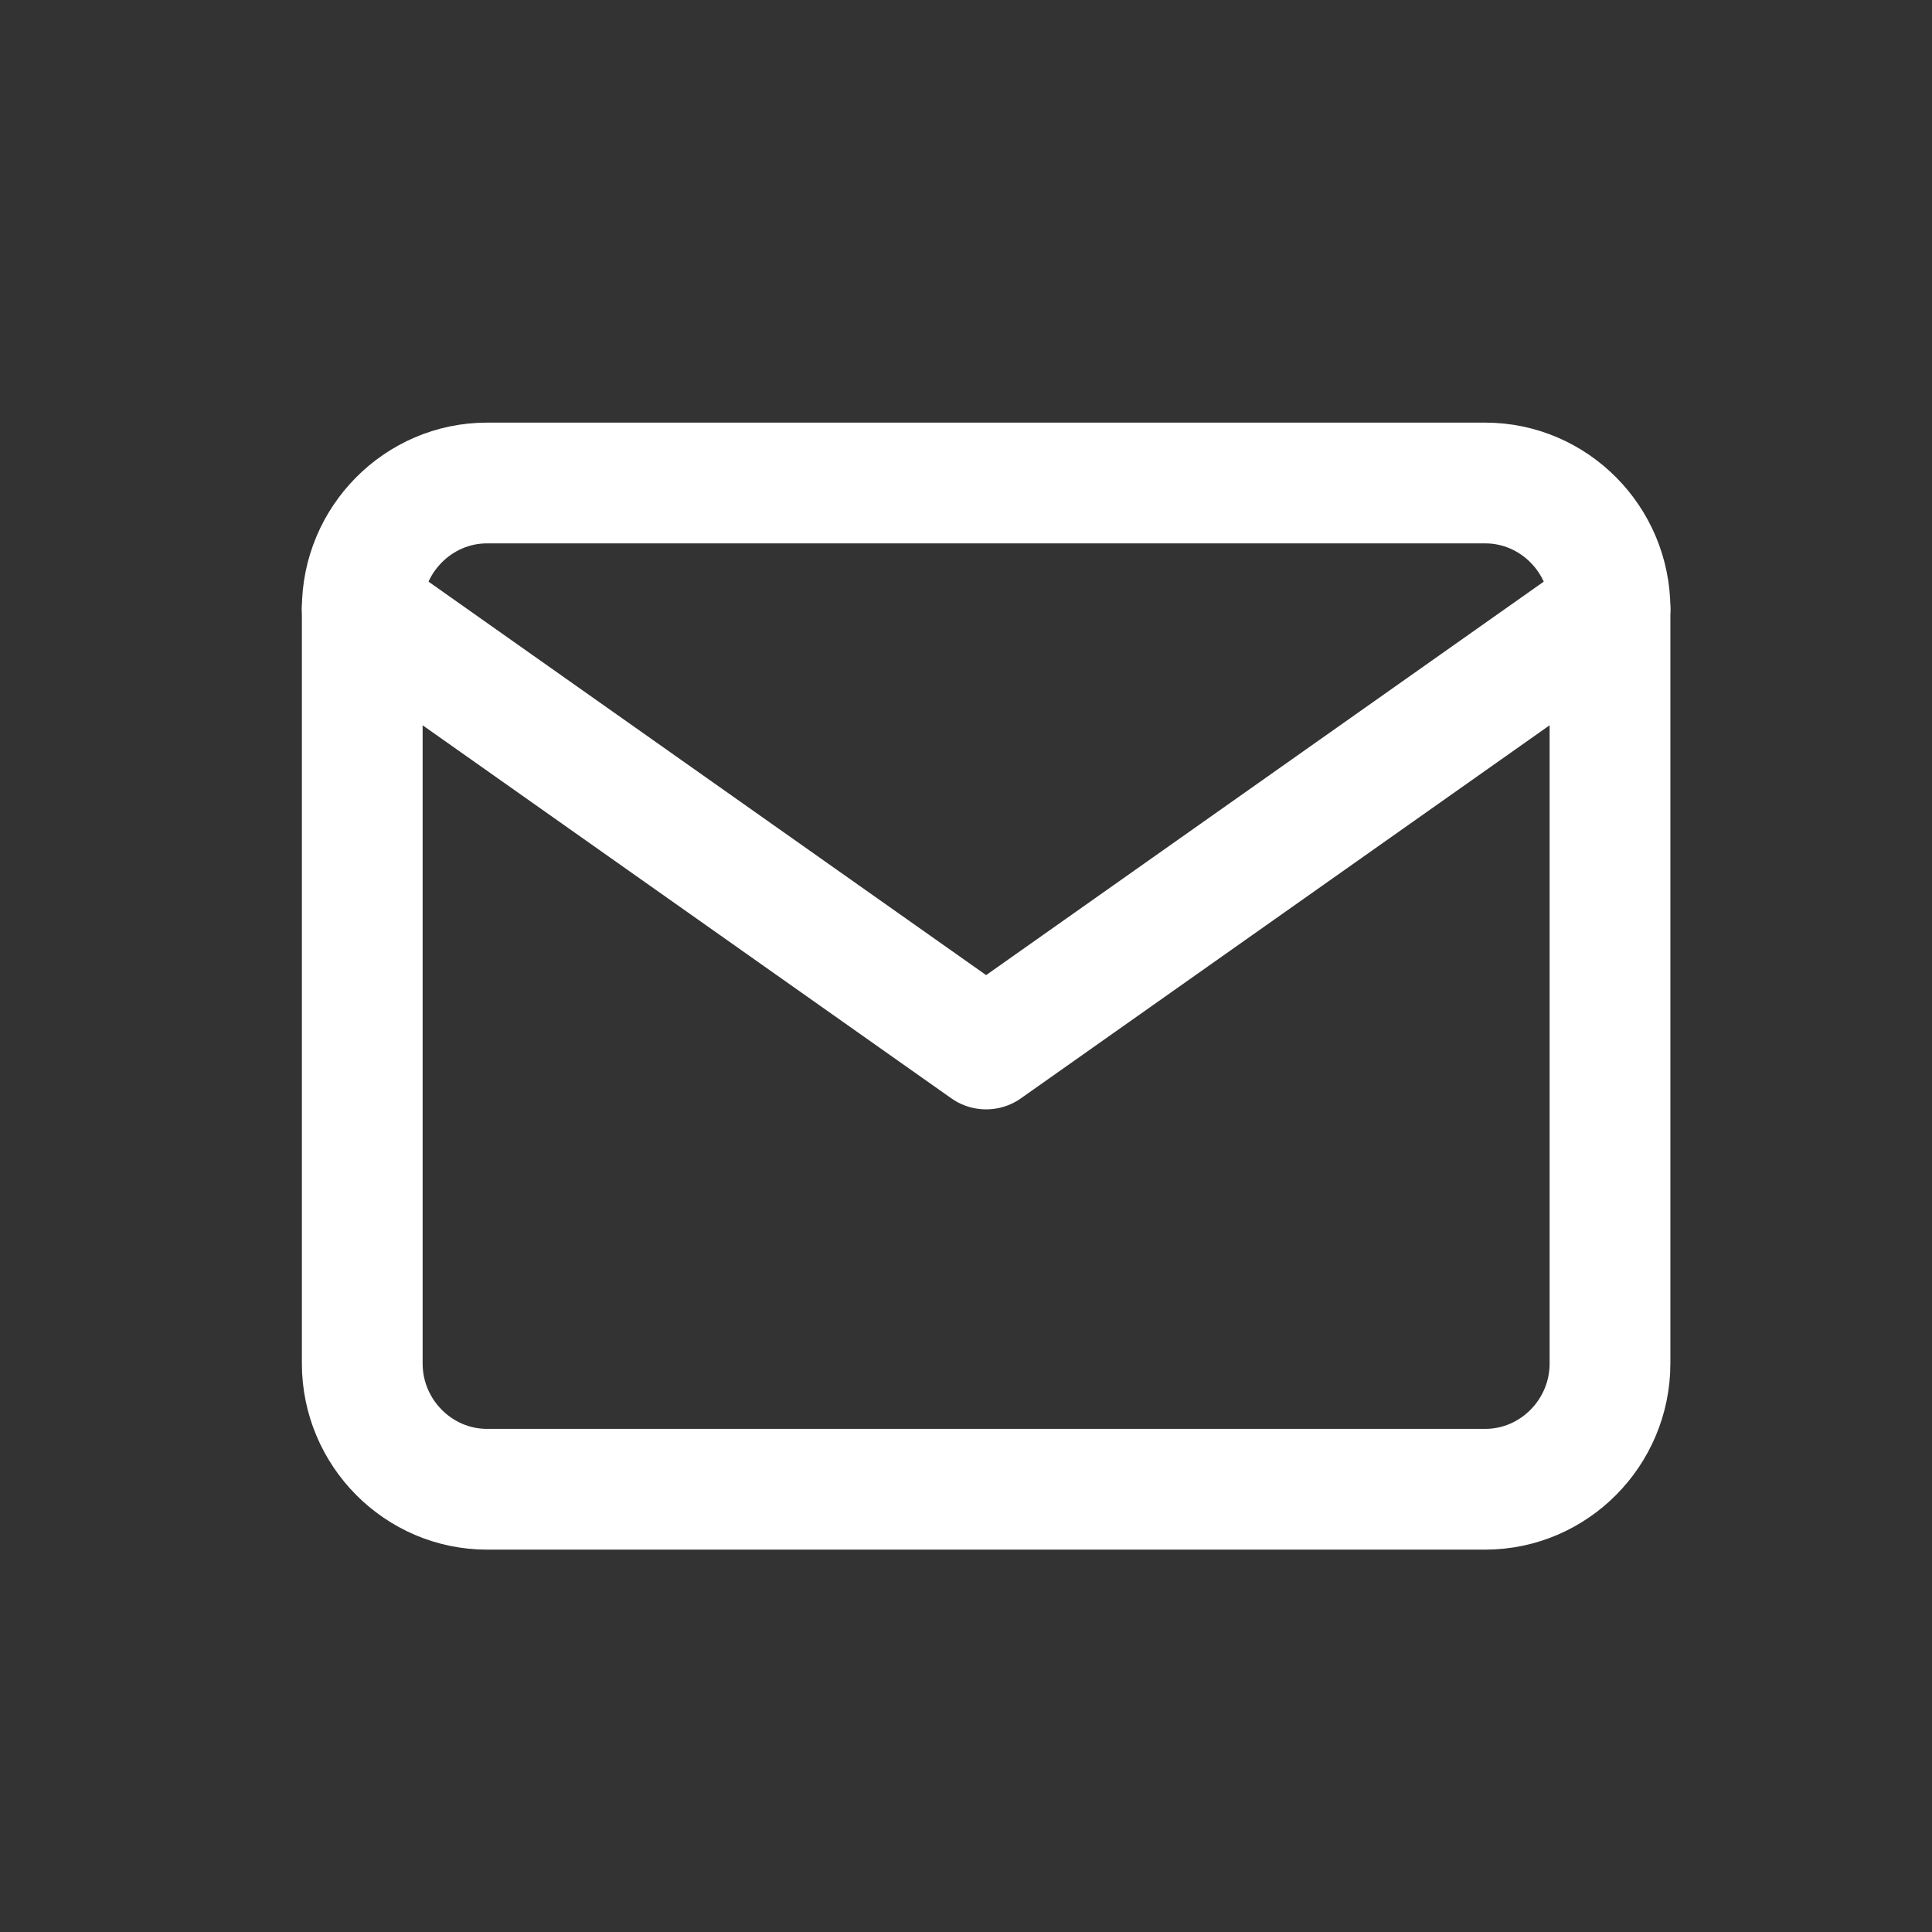 <svg width="48" height="48" viewBox="0 0 48 48" fill="none" xmlns="http://www.w3.org/2000/svg">
<rect x="0" y="0" width="48" height="48" fill="#333333" stroke="none"/>
<path opacity="0.01" fill-rule="evenodd" clip-rule="evenodd" d="M0 0V48H48V0H0Z" fill="white" fill-opacity="0.338"/>
<path fill-rule="evenodd" clip-rule="evenodd" d="M12.1 12H36.9C38.605 12 40 13.406 40 15.125V33.875C40 35.594 38.605 37 36.9 37H12.1C10.395 37 9 35.594 9 33.875V15.125C9 13.406 10.395 12 12.1 12Z" stroke="white" stroke-width="3" stroke-linecap="round" stroke-linejoin="round"/>
<path d="M40 15.125L24.5 26.062L9 15.125" stroke="white" stroke-width="3" stroke-linecap="round" stroke-linejoin="round"/>
</svg>
